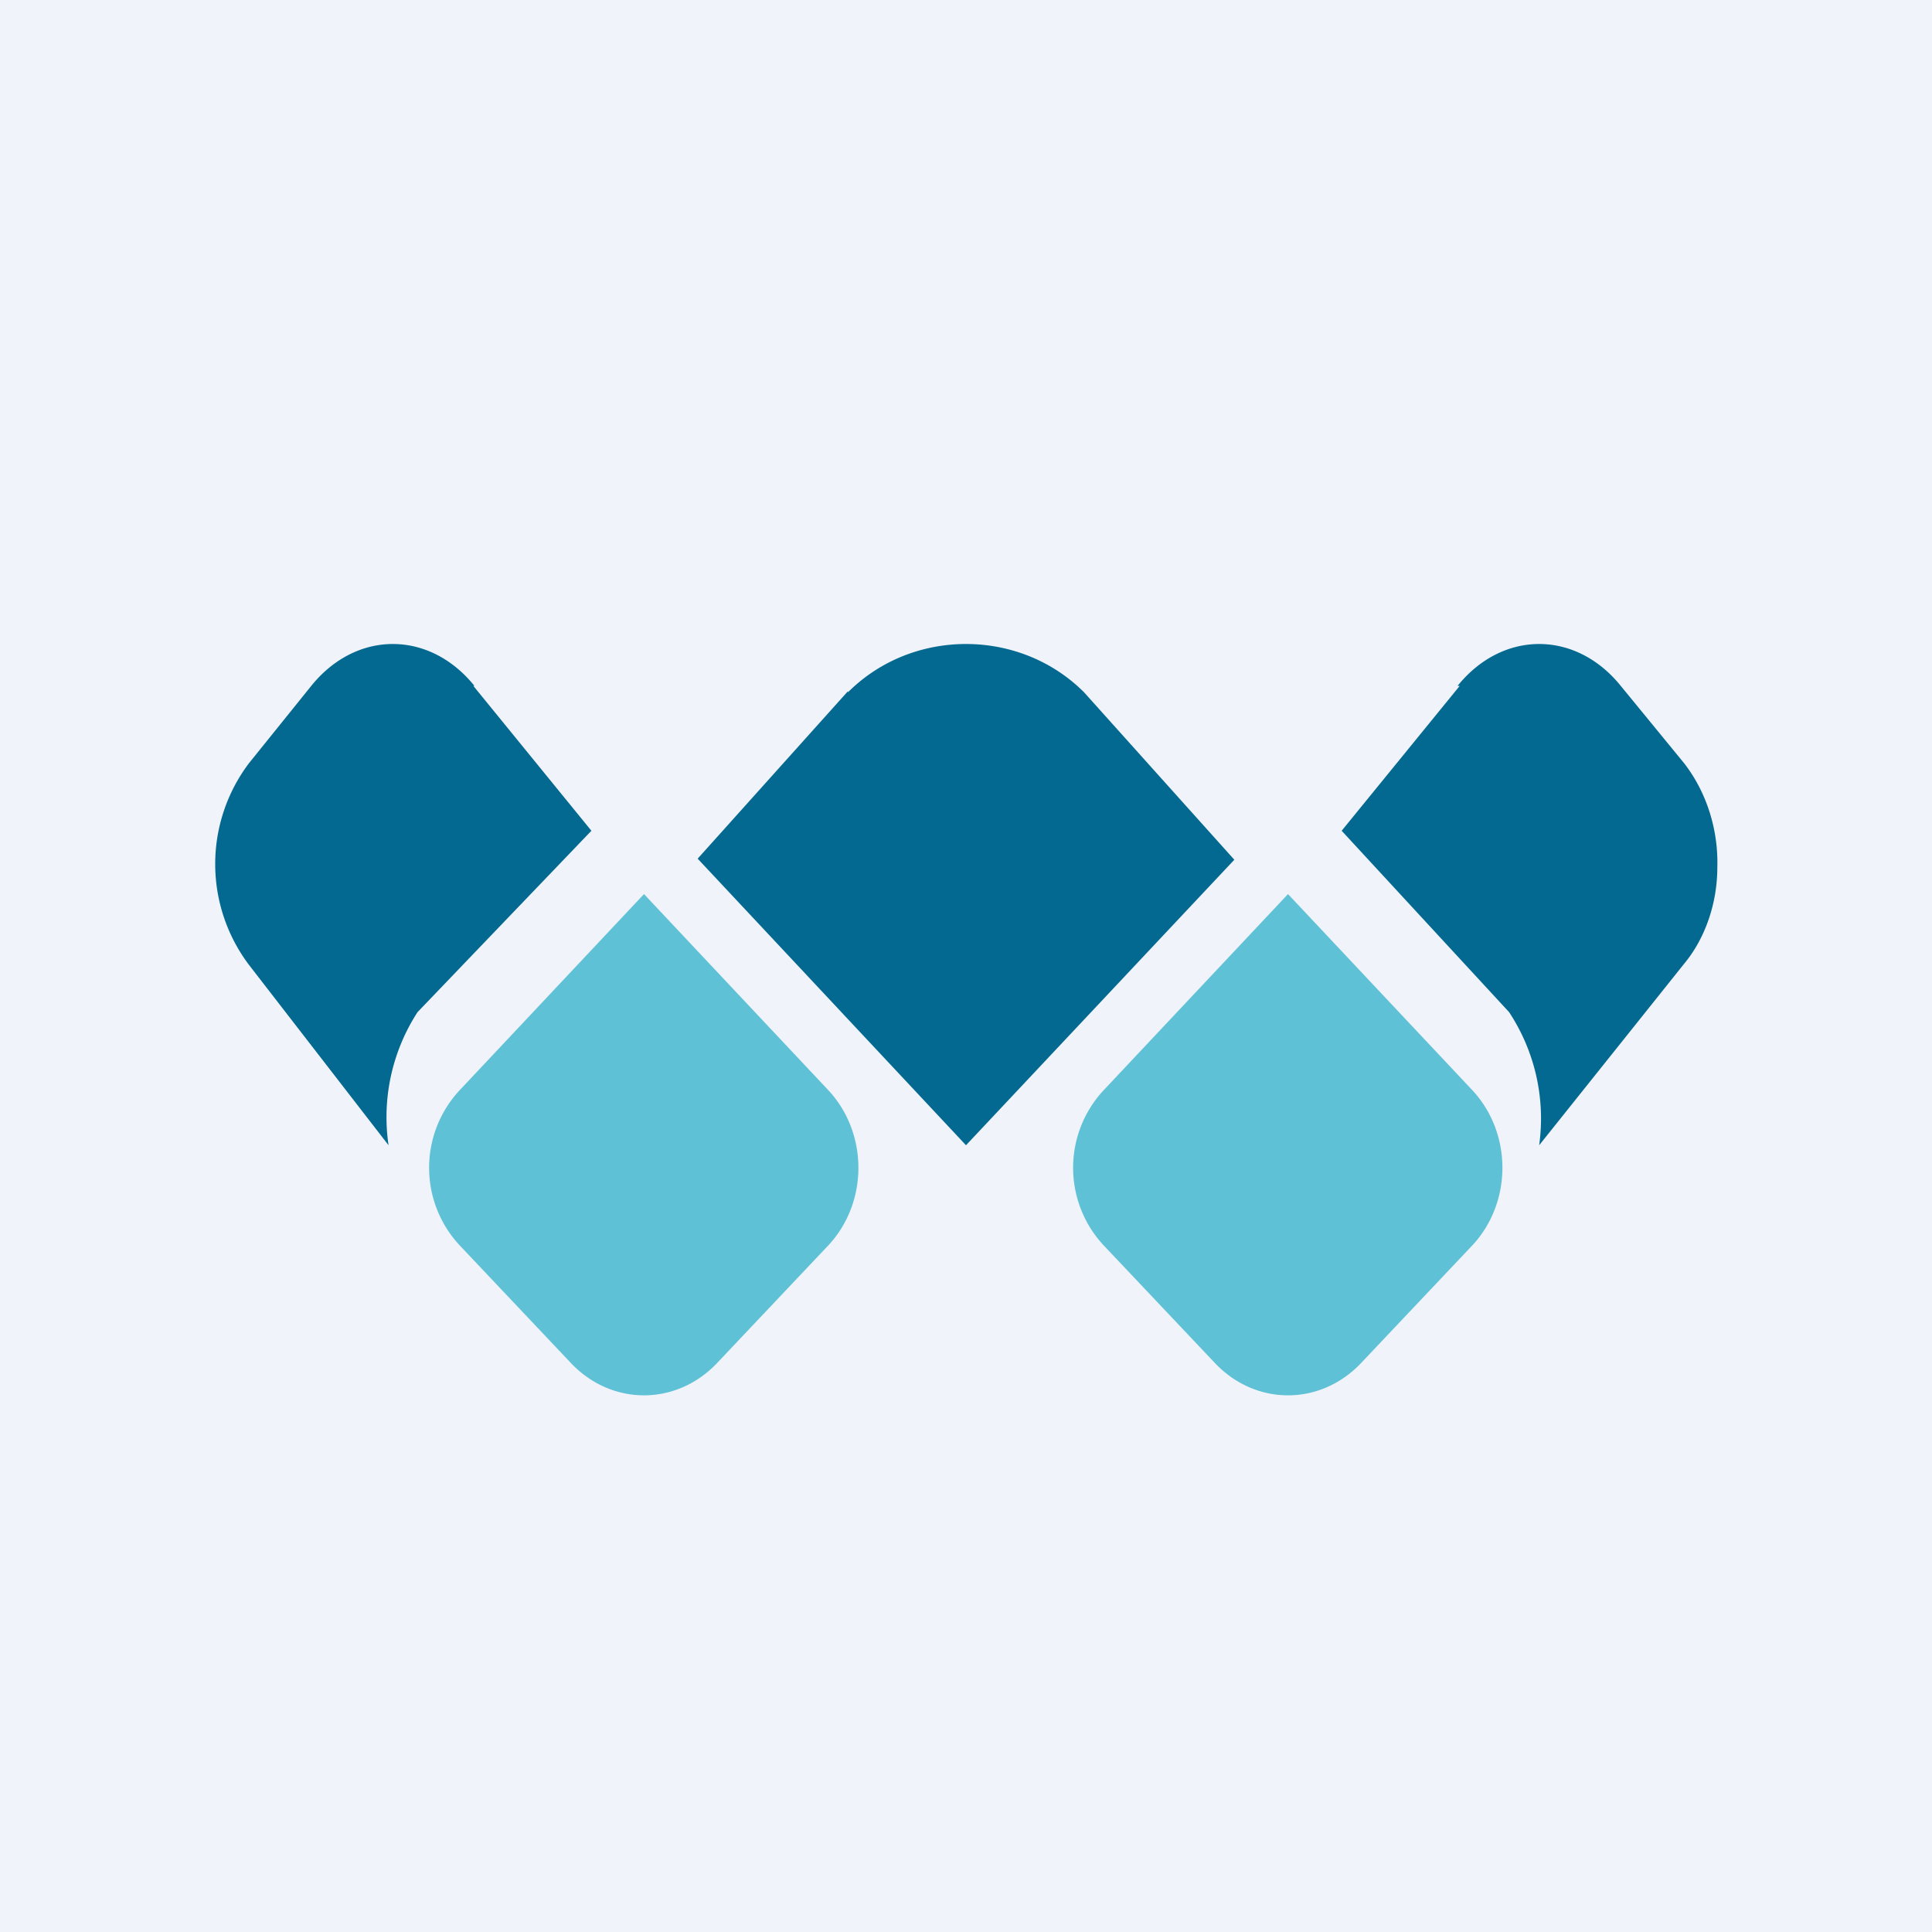 <!-- by TradingView --><svg width="18" height="18" viewBox="0 0 18 18" xmlns="http://www.w3.org/2000/svg"><path fill="#F0F3FA" d="M0 0h18v18H0z"/><path d="m6 8.33 1.72 1.83c.37.4.37 1.04 0 1.44l-1.04 1.1c-.38.4-.98.4-1.36 0l-1.04-1.1a1.06 1.06 0 0 1 0-1.44L6 8.33ZM12 8.33l1.72 1.83c.37.4.37 1.04 0 1.44l-1.04 1.1c-.38.4-.98.4-1.36 0l-1.04-1.1a1.06 1.06 0 0 1 0-1.44L12 8.33Z" fill="#5EC1D6"/><path d="M7.9 6.45c.6-.6 1.6-.6 2.2 0l1.4 1.56L9 10.67 6.5 8l1.4-1.56ZM4.42 6.39c-.42-.52-1.1-.52-1.52 0l-.58.72a1.56 1.56 0 0 0 0 1.88l1.3 1.68a1.8 1.8 0 0 1 .27-1.24l1.62-1.69-1.1-1.35ZM13.58 6.39c.42-.52 1.1-.52 1.52 0l.59.72c.21.27.32.62.31.97 0 .33-.11.66-.31.9l-1.35 1.69a1.8 1.8 0 0 0-.28-1.24L12.5 7.74l1.1-1.35Z" fill="#036991"/></svg>